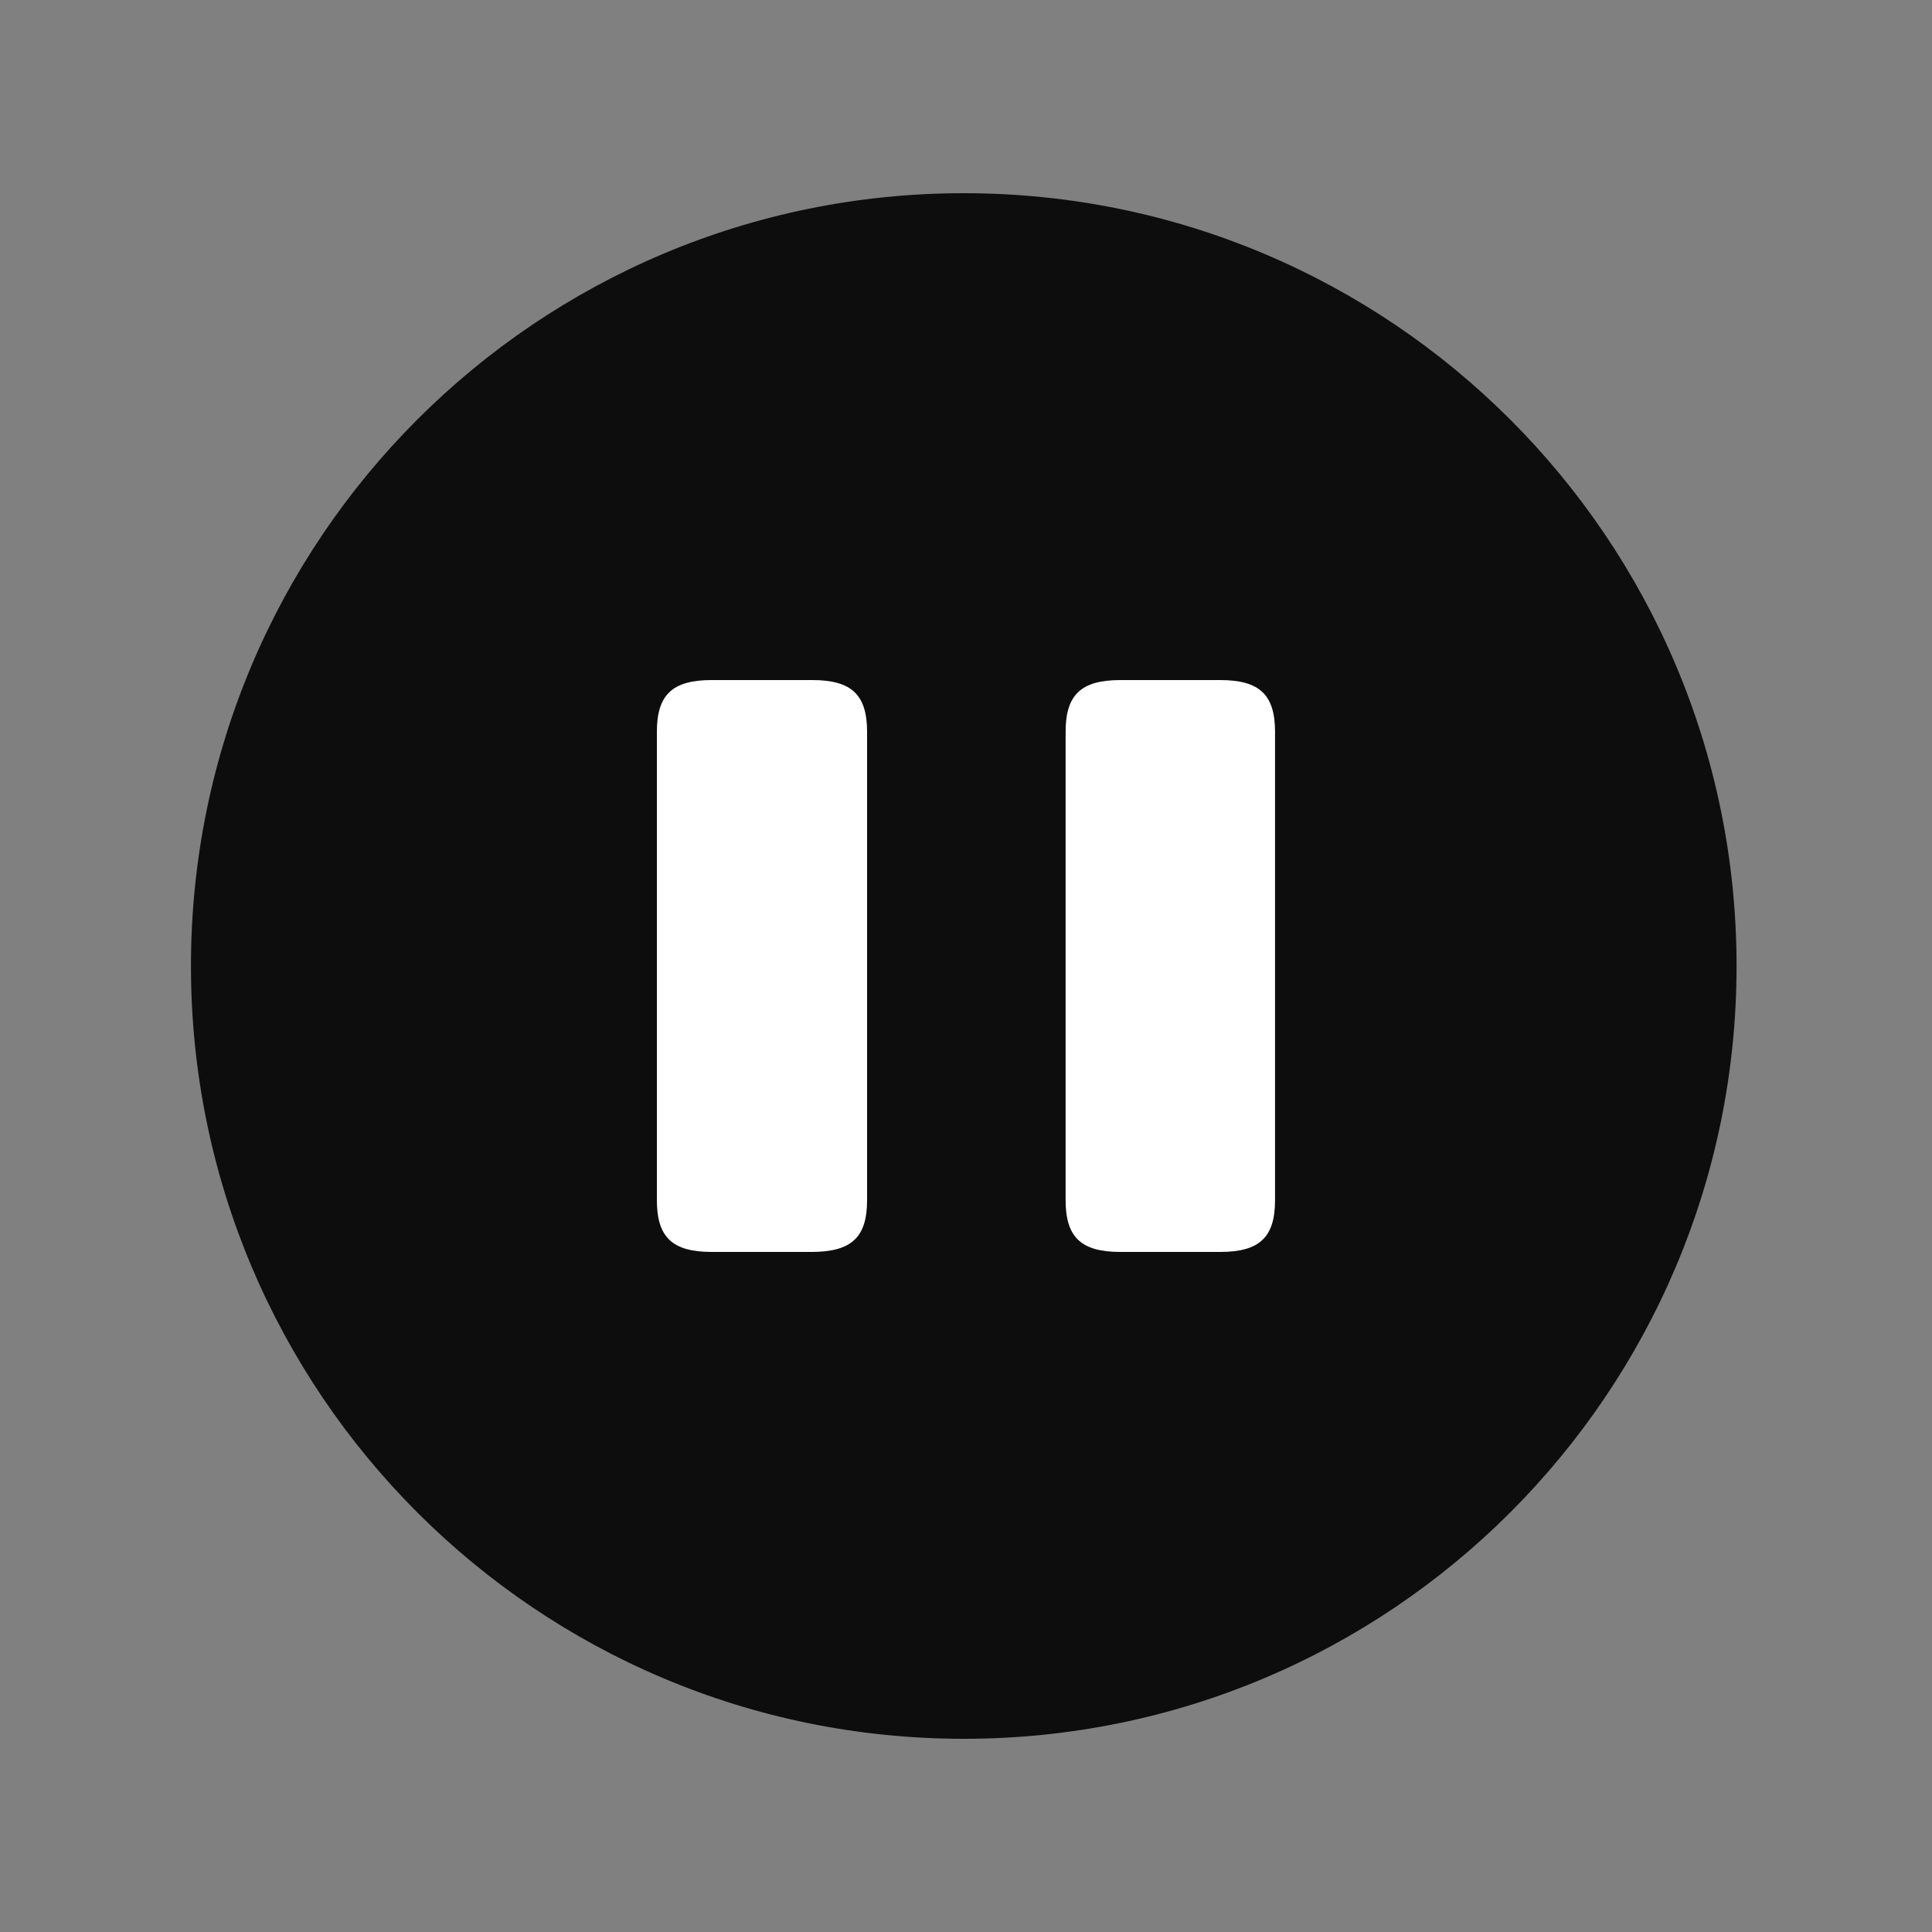 <svg width="25" height="25" viewBox="0 0 25 25" fill="none" xmlns="http://www.w3.org/2000/svg">
<rect x="0" y="0" width="25" height="25" fill="#808080" stroke="none"/>
<path d="M12.471 22.5C17.994 22.5 22.471 18.023 22.471 12.5C22.471 6.977 17.994 2.5 12.471 2.5C6.948 2.5 2.471 6.977 2.471 12.5C2.471 18.023 6.948 22.5 12.471 22.5Z" fill="#0D0D0D"/>
<path d="M11.22 15.53V9.47C11.22 8.99 11.02 8.8 10.51 8.8H9.21C8.7 8.8 8.5 8.99 8.5 9.47V15.53C8.5 16.01 8.7 16.2 9.21 16.2H10.5C11.02 16.2 11.22 16.01 11.22 15.53Z" fill="white"/>
<path d="M16.499 15.53V9.47C16.499 8.99 16.299 8.8 15.789 8.8H14.499C13.989 8.8 13.789 8.99 13.789 9.47V15.53C13.789 16.01 13.989 16.2 14.499 16.2H15.789C16.299 16.2 16.499 16.01 16.499 15.53Z" fill="white"/>
</svg>
